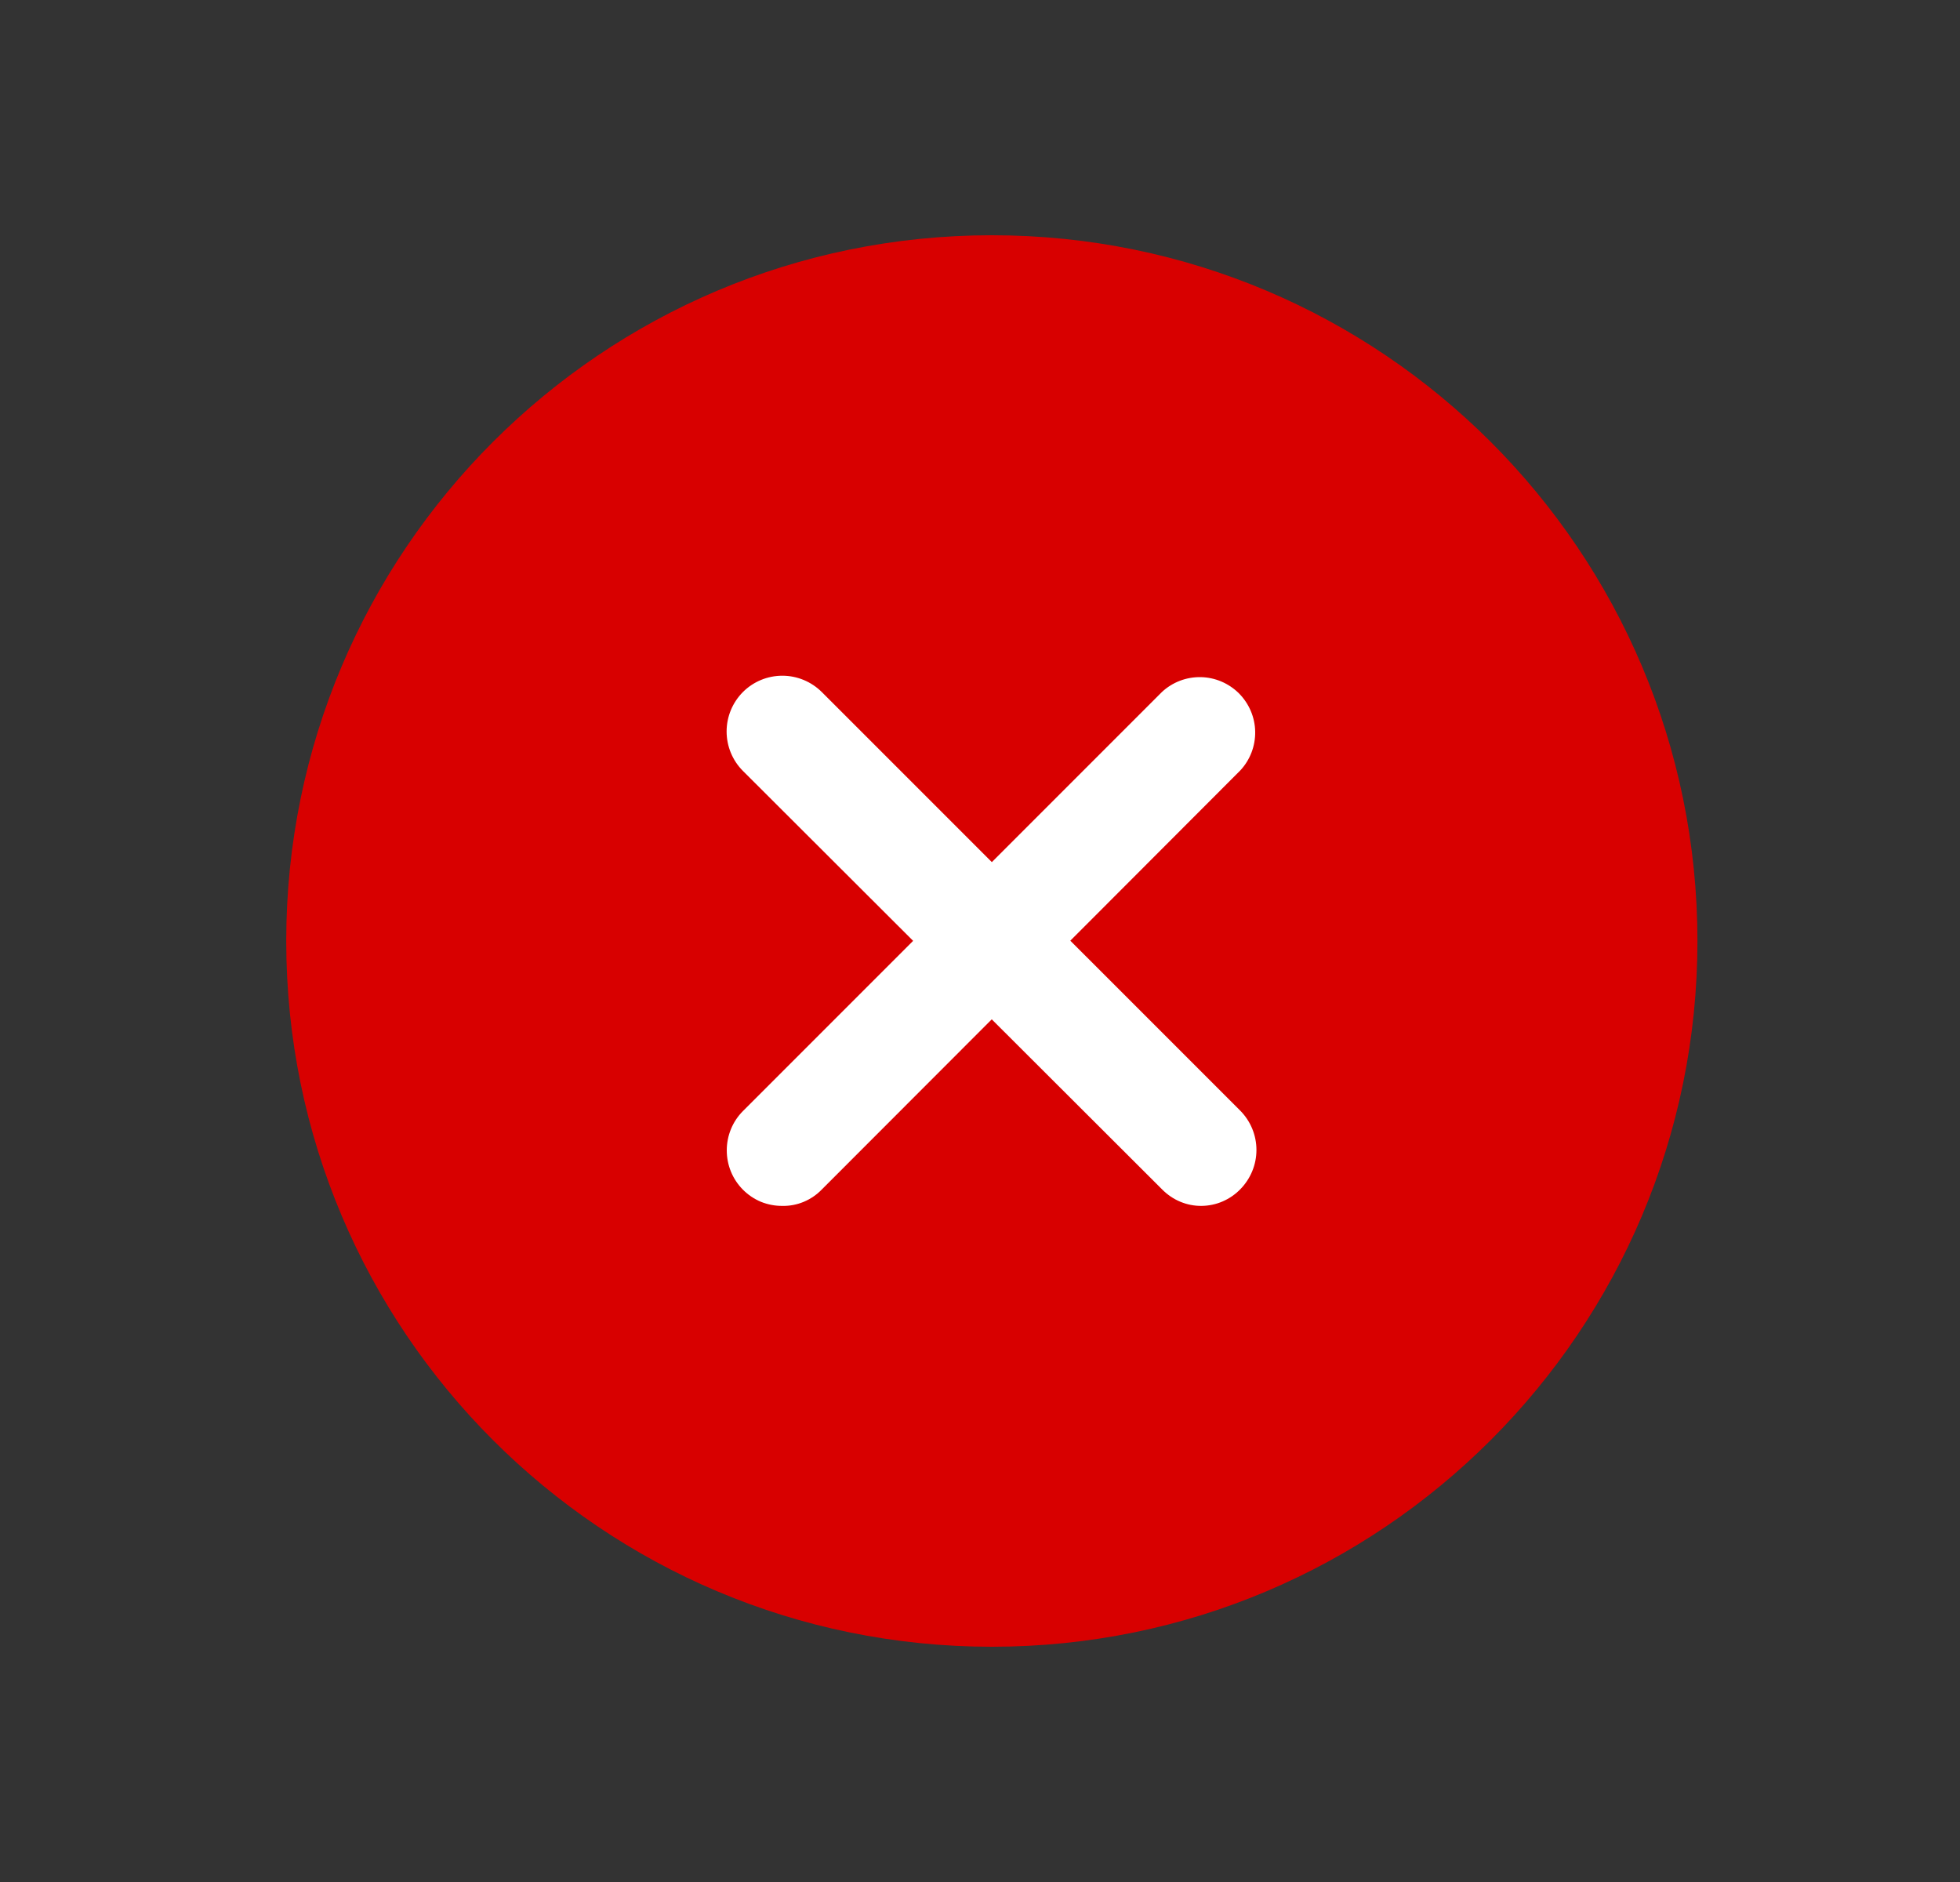 <svg width="25" height="24" viewBox="0 0 25 24" fill="none" xmlns="http://www.w3.org/2000/svg">
<rect x="0" y="0" width="25" height="24" fill="#333333" stroke="none"/>
<g clip-path="url(#clip0_9010_13948)">
<path d="M12.651 21C17.622 21 21.651 16.971 21.651 12C21.651 7.029 17.622 3 12.651 3C7.681 3 3.651 7.029 3.651 12C3.651 16.971 7.681 21 12.651 21Z" fill="#D80000"/>
<path fill-rule="evenodd" clip-rule="evenodd" d="M15.055 15.325C15.141 15.361 15.233 15.379 15.326 15.378C15.418 15.377 15.51 15.358 15.595 15.321C15.68 15.284 15.757 15.231 15.821 15.165C15.952 15.031 16.026 14.852 16.026 14.665C16.026 14.477 15.952 14.298 15.821 14.165L13.652 11.996L15.82 9.825C15.945 9.691 16.013 9.514 16.01 9.33C16.007 9.147 15.932 8.972 15.803 8.842C15.673 8.713 15.498 8.638 15.315 8.635C15.131 8.632 14.954 8.7 14.82 8.825L12.651 10.994L10.482 8.825C10.348 8.692 10.167 8.617 9.979 8.617C9.79 8.617 9.609 8.692 9.476 8.825C9.343 8.959 9.268 9.139 9.268 9.328C9.268 9.517 9.343 9.698 9.476 9.831L11.647 11.998L9.475 14.17C9.343 14.303 9.27 14.483 9.27 14.67C9.27 14.857 9.343 15.037 9.475 15.17C9.541 15.237 9.62 15.29 9.706 15.326C9.793 15.361 9.886 15.379 9.98 15.378C10.073 15.38 10.166 15.362 10.252 15.326C10.338 15.29 10.416 15.237 10.481 15.17L12.65 12.999L14.826 15.171C14.892 15.237 14.97 15.29 15.055 15.325Z" fill="white"/>
</g>
<defs>
<clipPath id="clip0_9010_13948">
<rect width="24" height="24" fill="white" transform="translate(0.651)"/>
</clipPath>
</defs>
</svg>
